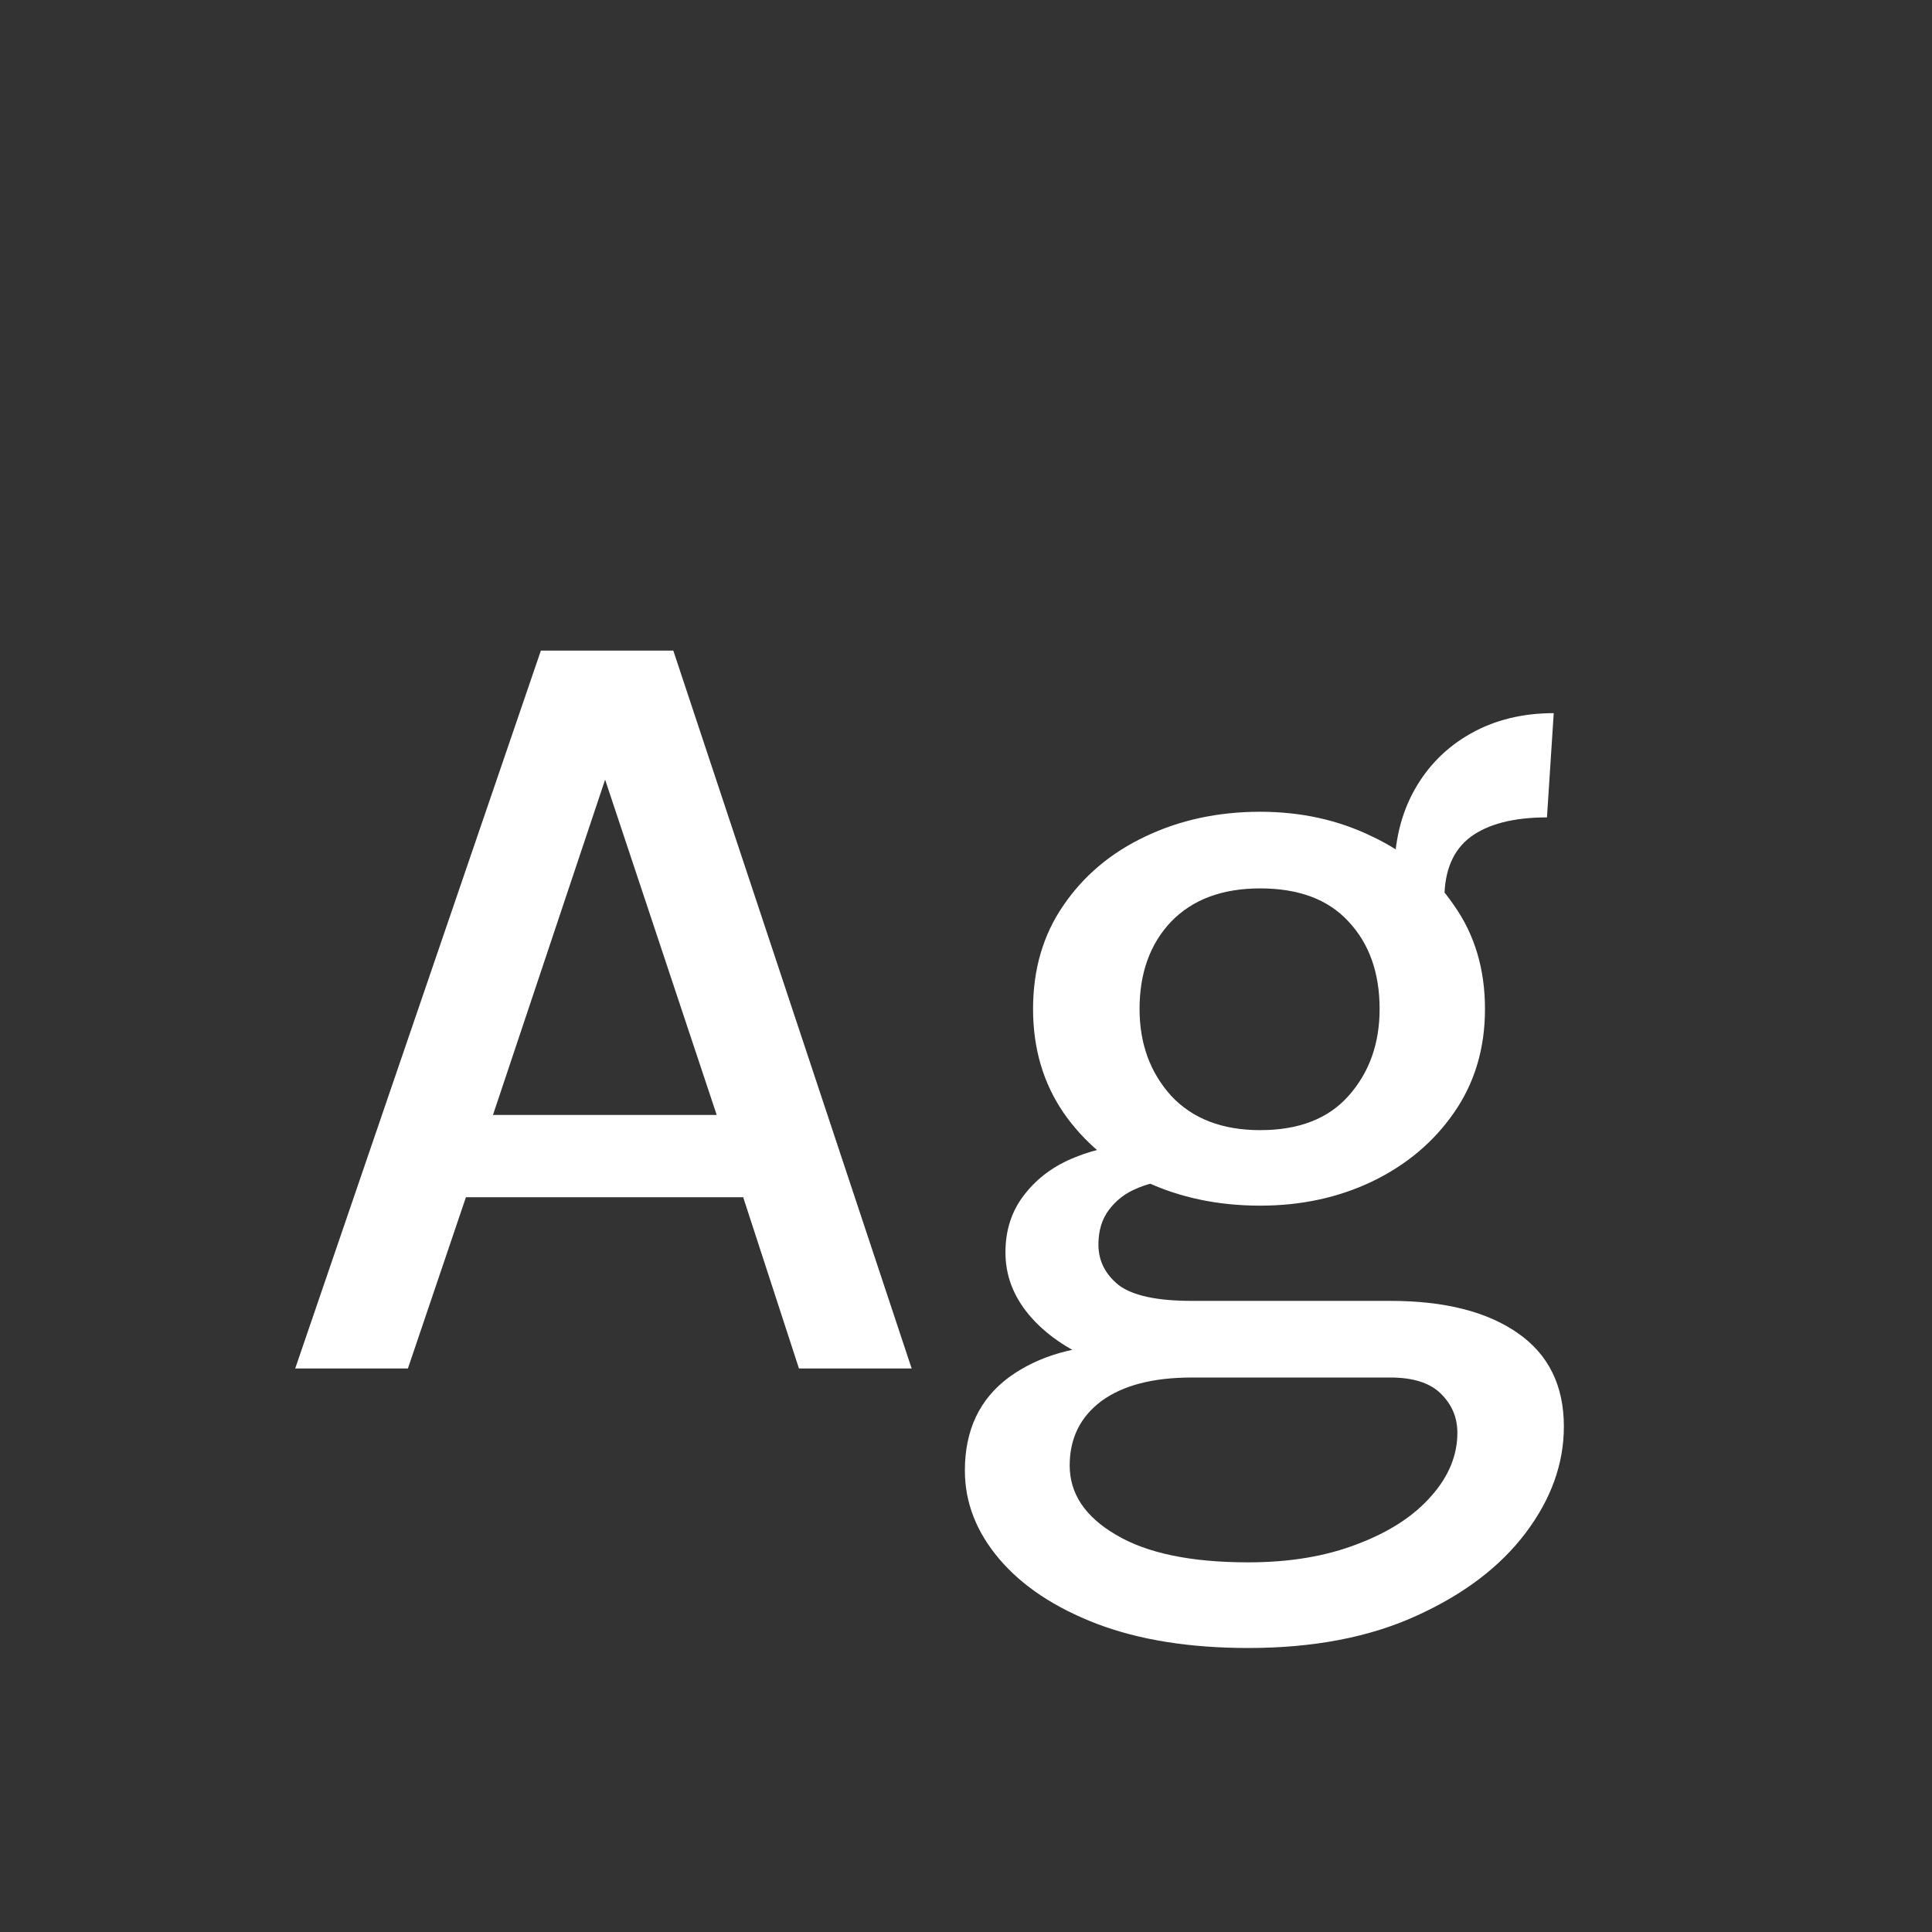 <svg width="24" height="24" viewBox="0 0 24 24" fill="none" xmlns="http://www.w3.org/2000/svg">
<rect x="0" y="0" width="24" height="24" fill="#333333" stroke="none"/>
<path d="M3.667 17L6.719 8.082H8.364L11.325 17H9.925L9.232 14.872H5.788L5.067 17H3.667ZM6.124 13.85H8.903L7.517 9.685L6.124 13.85ZM15.507 20.472C14.779 20.472 14.151 20.372 13.624 20.171C13.101 19.97 12.698 19.702 12.413 19.366C12.128 19.03 11.986 18.664 11.986 18.267C11.986 17.763 12.17 17.376 12.539 17.105C12.908 16.839 13.377 16.706 13.946 16.706L14.807 17.112C14.322 17.112 13.946 17.21 13.68 17.406C13.419 17.602 13.288 17.868 13.288 18.204C13.288 18.554 13.479 18.841 13.862 19.065C14.245 19.294 14.793 19.408 15.507 19.408C16.025 19.408 16.48 19.331 16.872 19.177C17.264 19.028 17.567 18.829 17.782 18.582C17.997 18.339 18.104 18.078 18.104 17.798C18.104 17.607 18.034 17.443 17.894 17.308C17.759 17.177 17.551 17.112 17.271 17.112H14.807C14.35 17.112 13.946 17.042 13.596 16.902C13.251 16.757 12.98 16.568 12.784 16.335C12.588 16.102 12.49 15.843 12.49 15.558C12.49 15.278 12.569 15.038 12.728 14.837C12.887 14.632 13.097 14.478 13.358 14.375C13.619 14.268 13.906 14.214 14.219 14.214L14.52 14.676C14.385 14.676 14.249 14.706 14.114 14.767C13.979 14.823 13.867 14.909 13.778 15.026C13.689 15.143 13.645 15.287 13.645 15.46C13.645 15.661 13.729 15.829 13.897 15.964C14.07 16.095 14.373 16.16 14.807 16.16H17.271C17.943 16.16 18.47 16.293 18.853 16.559C19.236 16.825 19.427 17.212 19.427 17.721C19.427 18.183 19.268 18.624 18.951 19.044C18.634 19.464 18.181 19.807 17.593 20.073C17.01 20.339 16.314 20.472 15.507 20.472ZM15.654 14.977C15.131 14.977 14.655 14.877 14.226 14.676C13.801 14.471 13.463 14.186 13.211 13.822C12.959 13.453 12.833 13.024 12.833 12.534C12.833 12.039 12.959 11.61 13.211 11.246C13.463 10.877 13.801 10.593 14.226 10.392C14.655 10.187 15.131 10.084 15.654 10.084C16.163 10.084 16.627 10.187 17.047 10.392C17.472 10.593 17.81 10.877 18.062 11.246C18.319 11.61 18.447 12.039 18.447 12.534C18.447 13.024 18.319 13.453 18.062 13.822C17.81 14.186 17.472 14.471 17.047 14.676C16.627 14.877 16.163 14.977 15.654 14.977ZM15.654 14.039C16.135 14.039 16.501 13.897 16.753 13.612C17.01 13.323 17.138 12.963 17.138 12.534C17.138 12.086 17.01 11.724 16.753 11.449C16.501 11.174 16.135 11.036 15.654 11.036C15.183 11.036 14.814 11.174 14.548 11.449C14.287 11.724 14.156 12.086 14.156 12.534C14.156 12.963 14.287 13.323 14.548 13.612C14.814 13.897 15.183 14.039 15.654 14.039ZM17.943 11.162L17.32 10.861C17.32 10.46 17.404 10.11 17.572 9.811C17.74 9.512 17.973 9.279 18.272 9.111C18.571 8.943 18.914 8.859 19.301 8.859L19.217 10.154C18.802 10.154 18.484 10.236 18.265 10.399C18.05 10.562 17.943 10.817 17.943 11.162Z" fill="white"/>
</svg>
